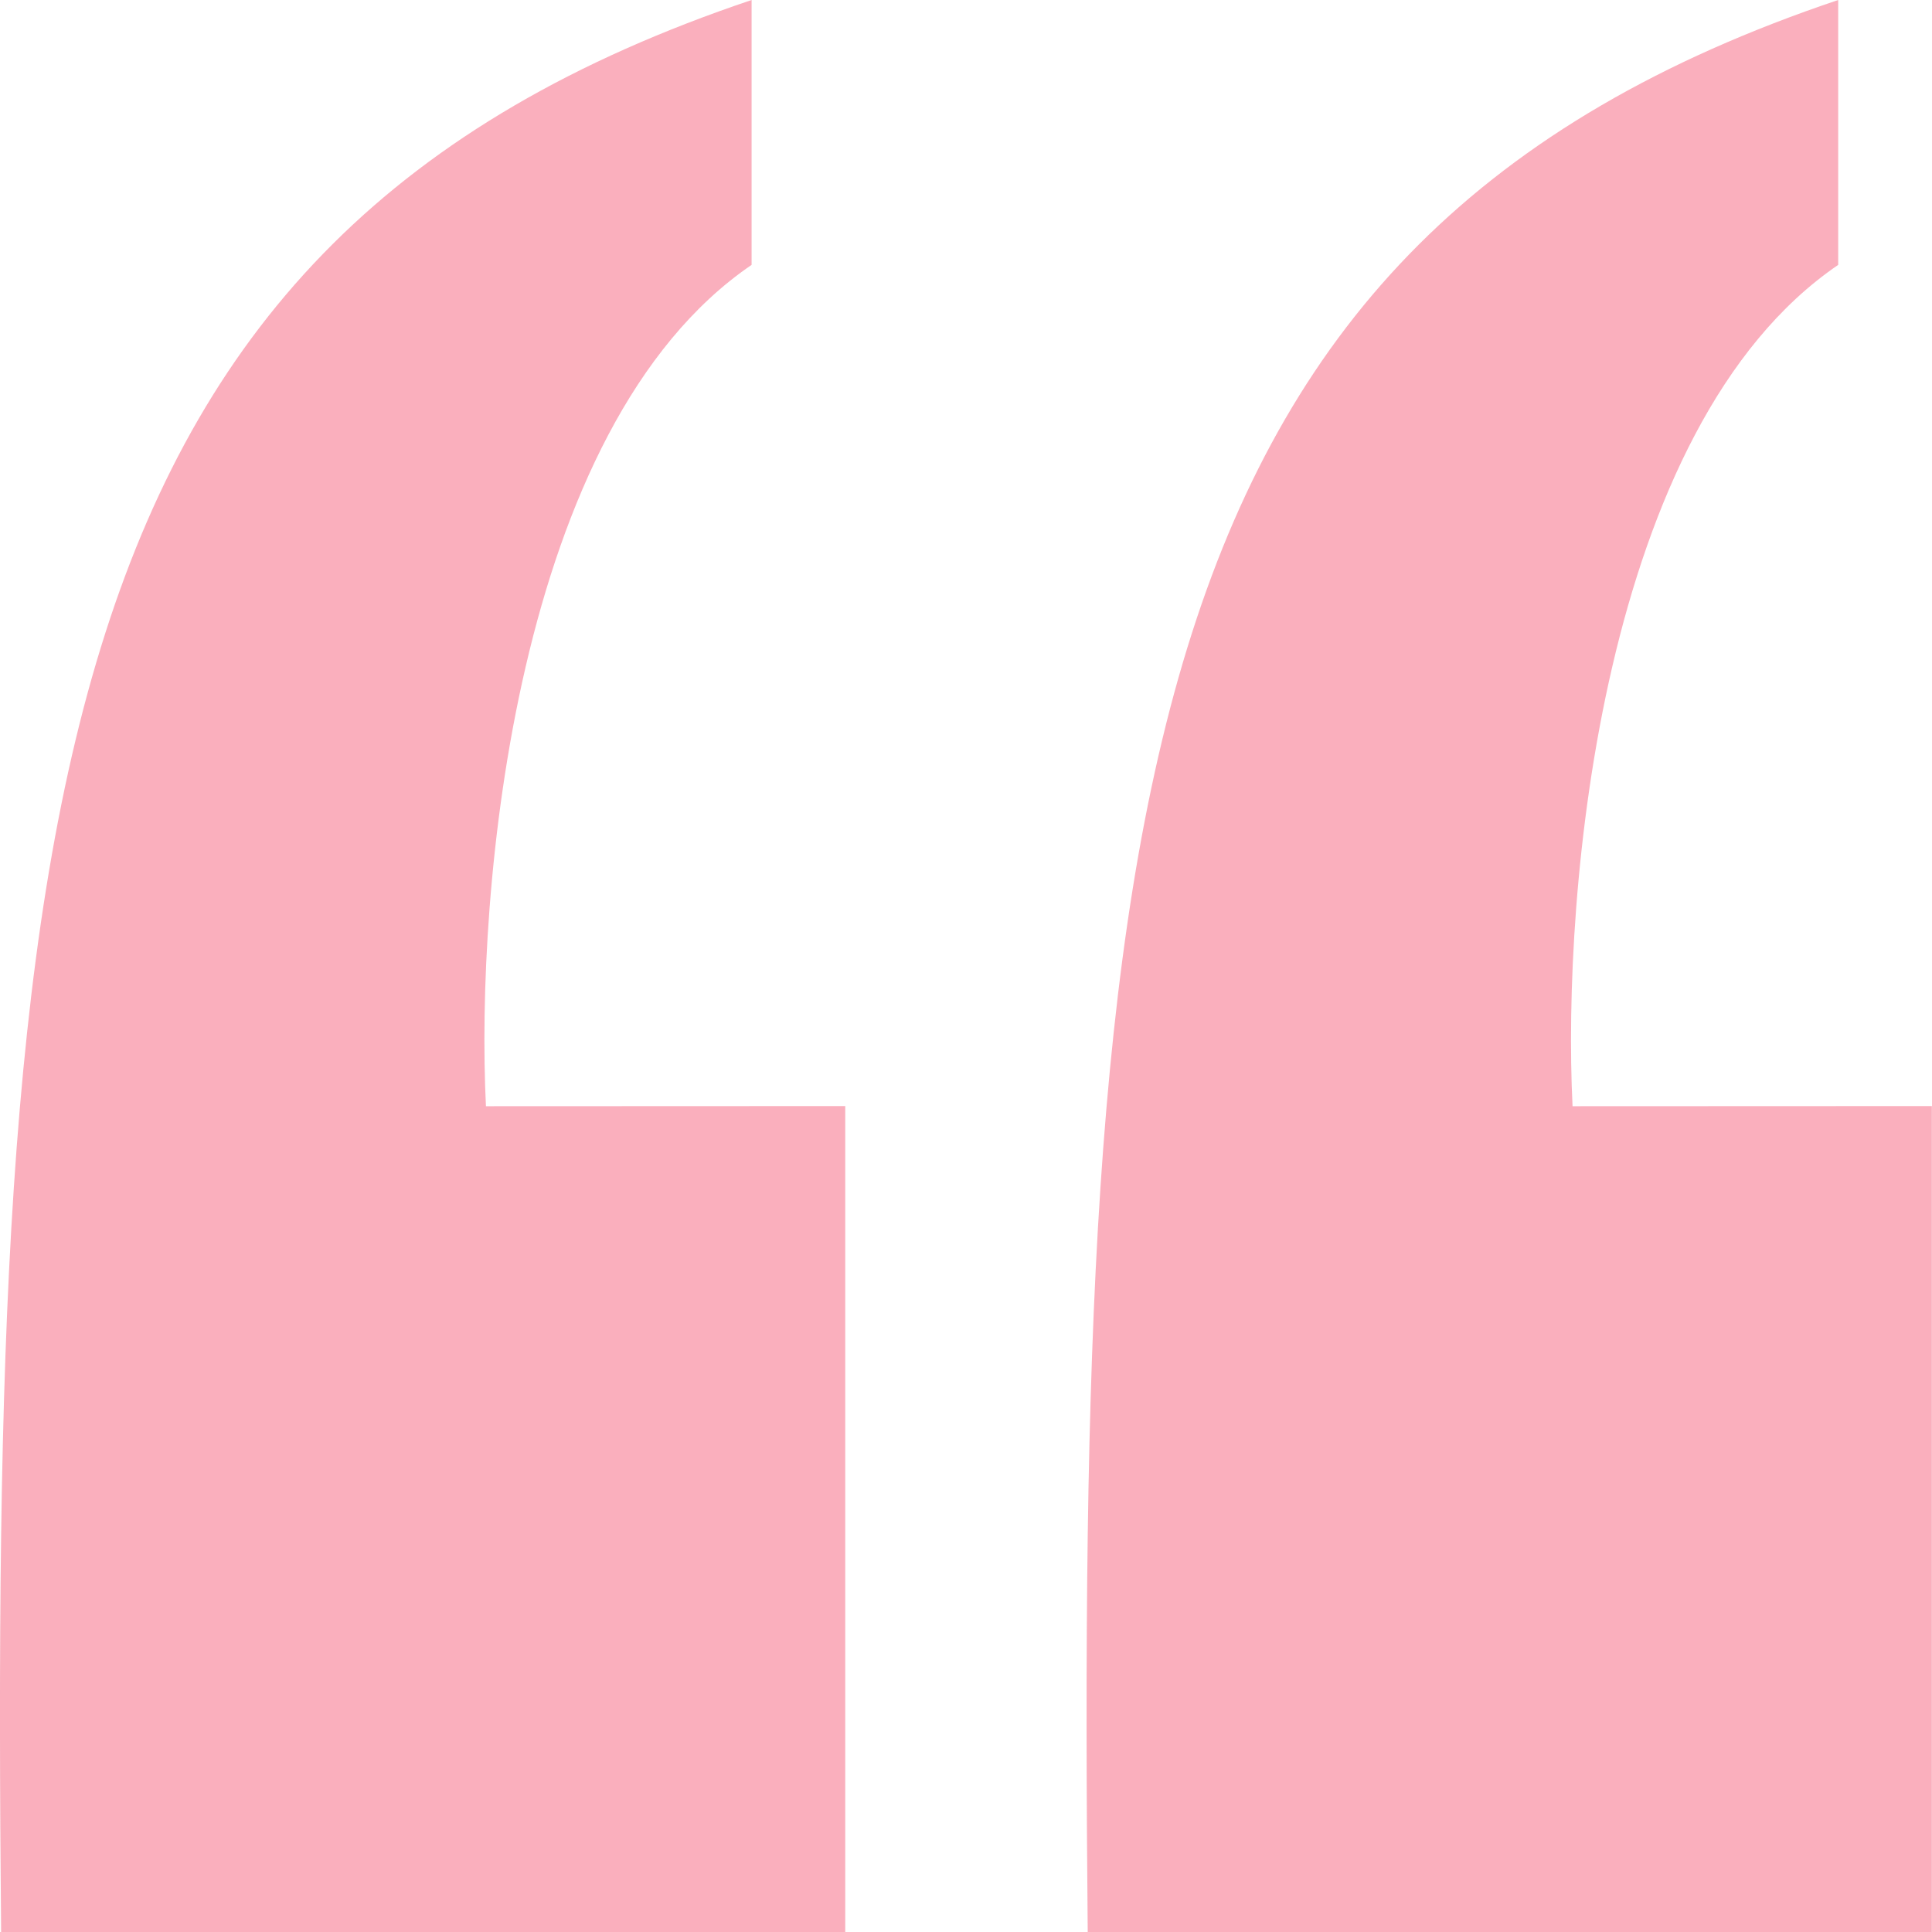 <svg xmlns="http://www.w3.org/2000/svg" width="40" height="40" viewBox="0 0 40 40">
  <g id="testimonial_1" data-name="testimonial 1" transform="translate(-771.134 -2575.931)" opacity="0.42">
    <path id="Path_189" data-name="Path 189" d="M17.5,22.9V40H.023C-.195,16.651.819,4.957,15.561,0V5.484c-4.92,3.355-5.718,13.011-5.5,17.419Z" transform="translate(793.631 2575.931)" fill="#f24162"/>
    <path id="Path_190" data-name="Path 190" d="M17.5,22.9V40H.023C-.195,16.651.819,4.957,15.561,0V5.484c-4.92,3.355-5.718,13.011-5.5,17.419Z" transform="translate(771.134 2575.931)" fill="#f24162"/>
  </g>
</svg>
